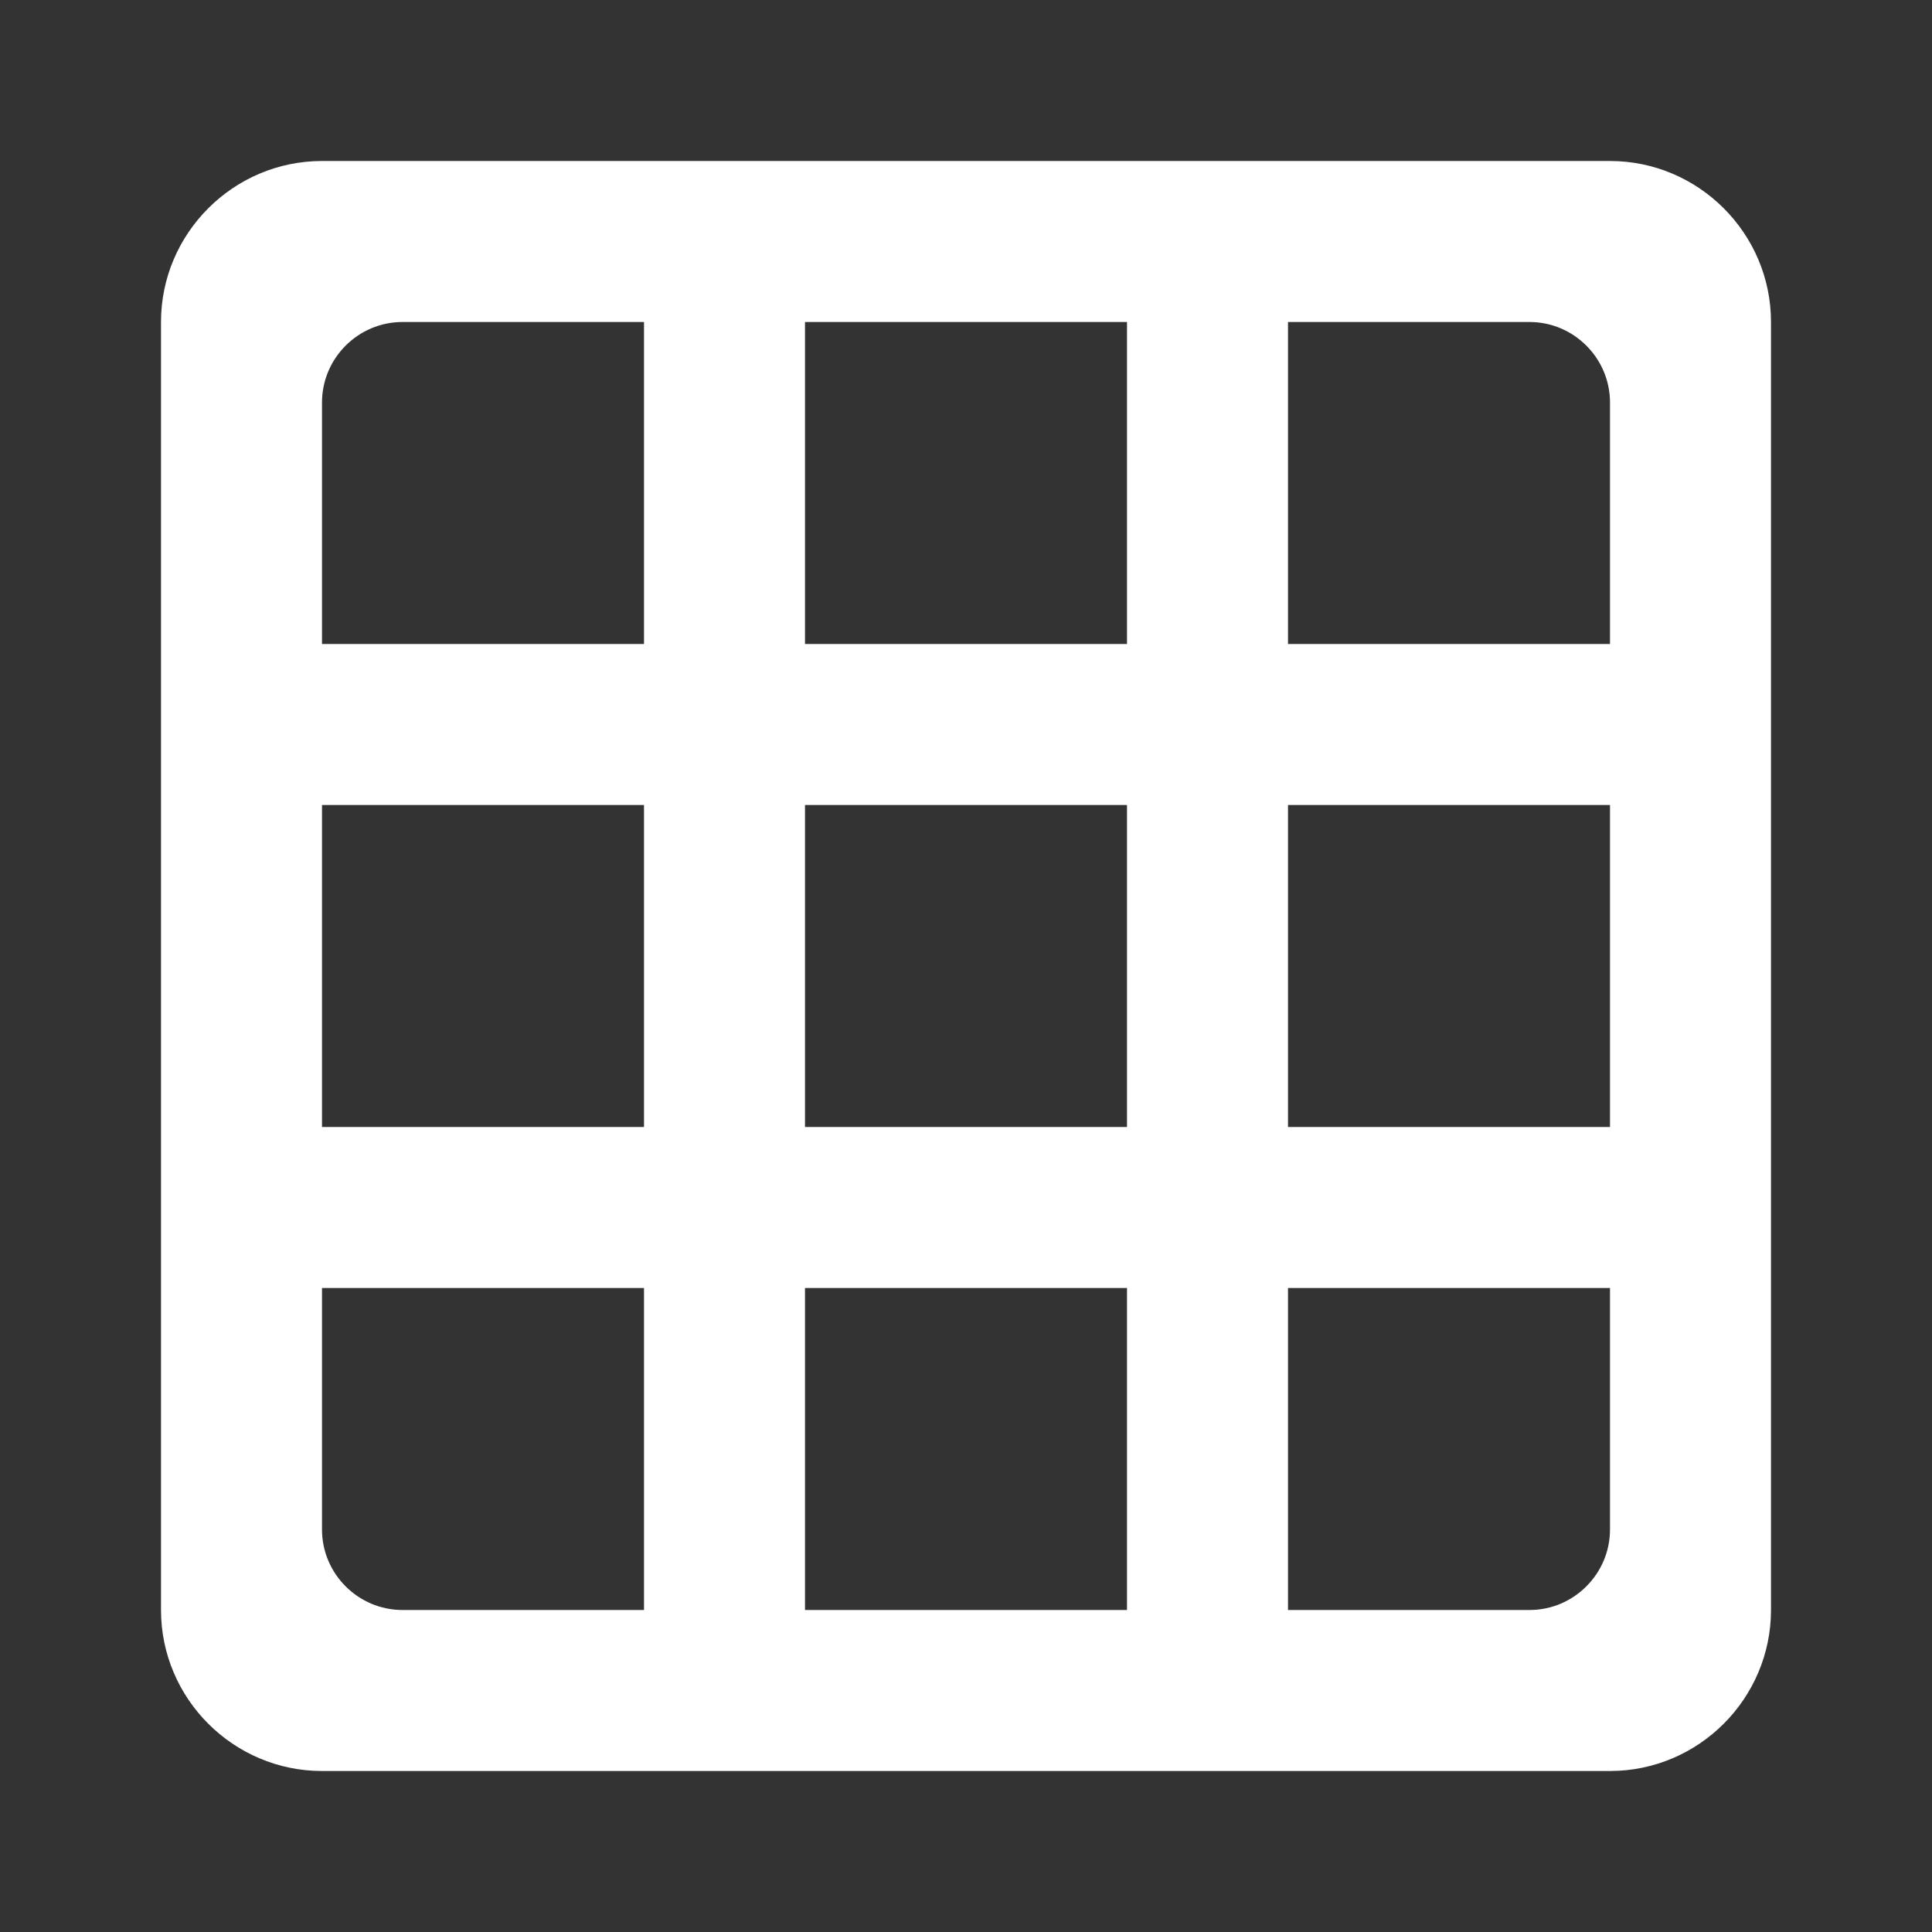 <svg class="click-icons" width="15" height="15" viewBox="0 0 15 15" fill="none" xmlns="http://www.w3.org/2000/svg">
  <rect x="0" y="0" width="15" height="15" fill="#333333" stroke="none"/>
  <path d="M12.5 1.25H2.5C1.812 1.25 1.25 1.812 1.25 2.5V12.5C1.25 13.188 1.812 13.75 2.5 13.75H12.5C13.188 13.75 13.75 13.188 13.75 12.5V2.5C13.75 1.812 13.188 1.25 12.5 1.25ZM5 12.5H3.125C2.781 12.5 2.5 12.219 2.5 11.875V10H5V12.5ZM5 8.75H2.5V6.25H5V8.75ZM5 5H2.5V3.125C2.5 2.781 2.781 2.5 3.125 2.5H5V5ZM8.75 12.5H6.25V10H8.75V12.5ZM8.75 8.75H6.25V6.25H8.75V8.75ZM8.75 5H6.25V2.5H8.75V5ZM11.875 12.5H10V10H12.5V11.875C12.5 12.219 12.219 12.5 11.875 12.5ZM12.5 8.75H10V6.25H12.5V8.75ZM12.5 5H10V2.5H11.875C12.219 2.5 12.5 2.781 12.5 3.125V5Z" fill="white"/>
</svg>